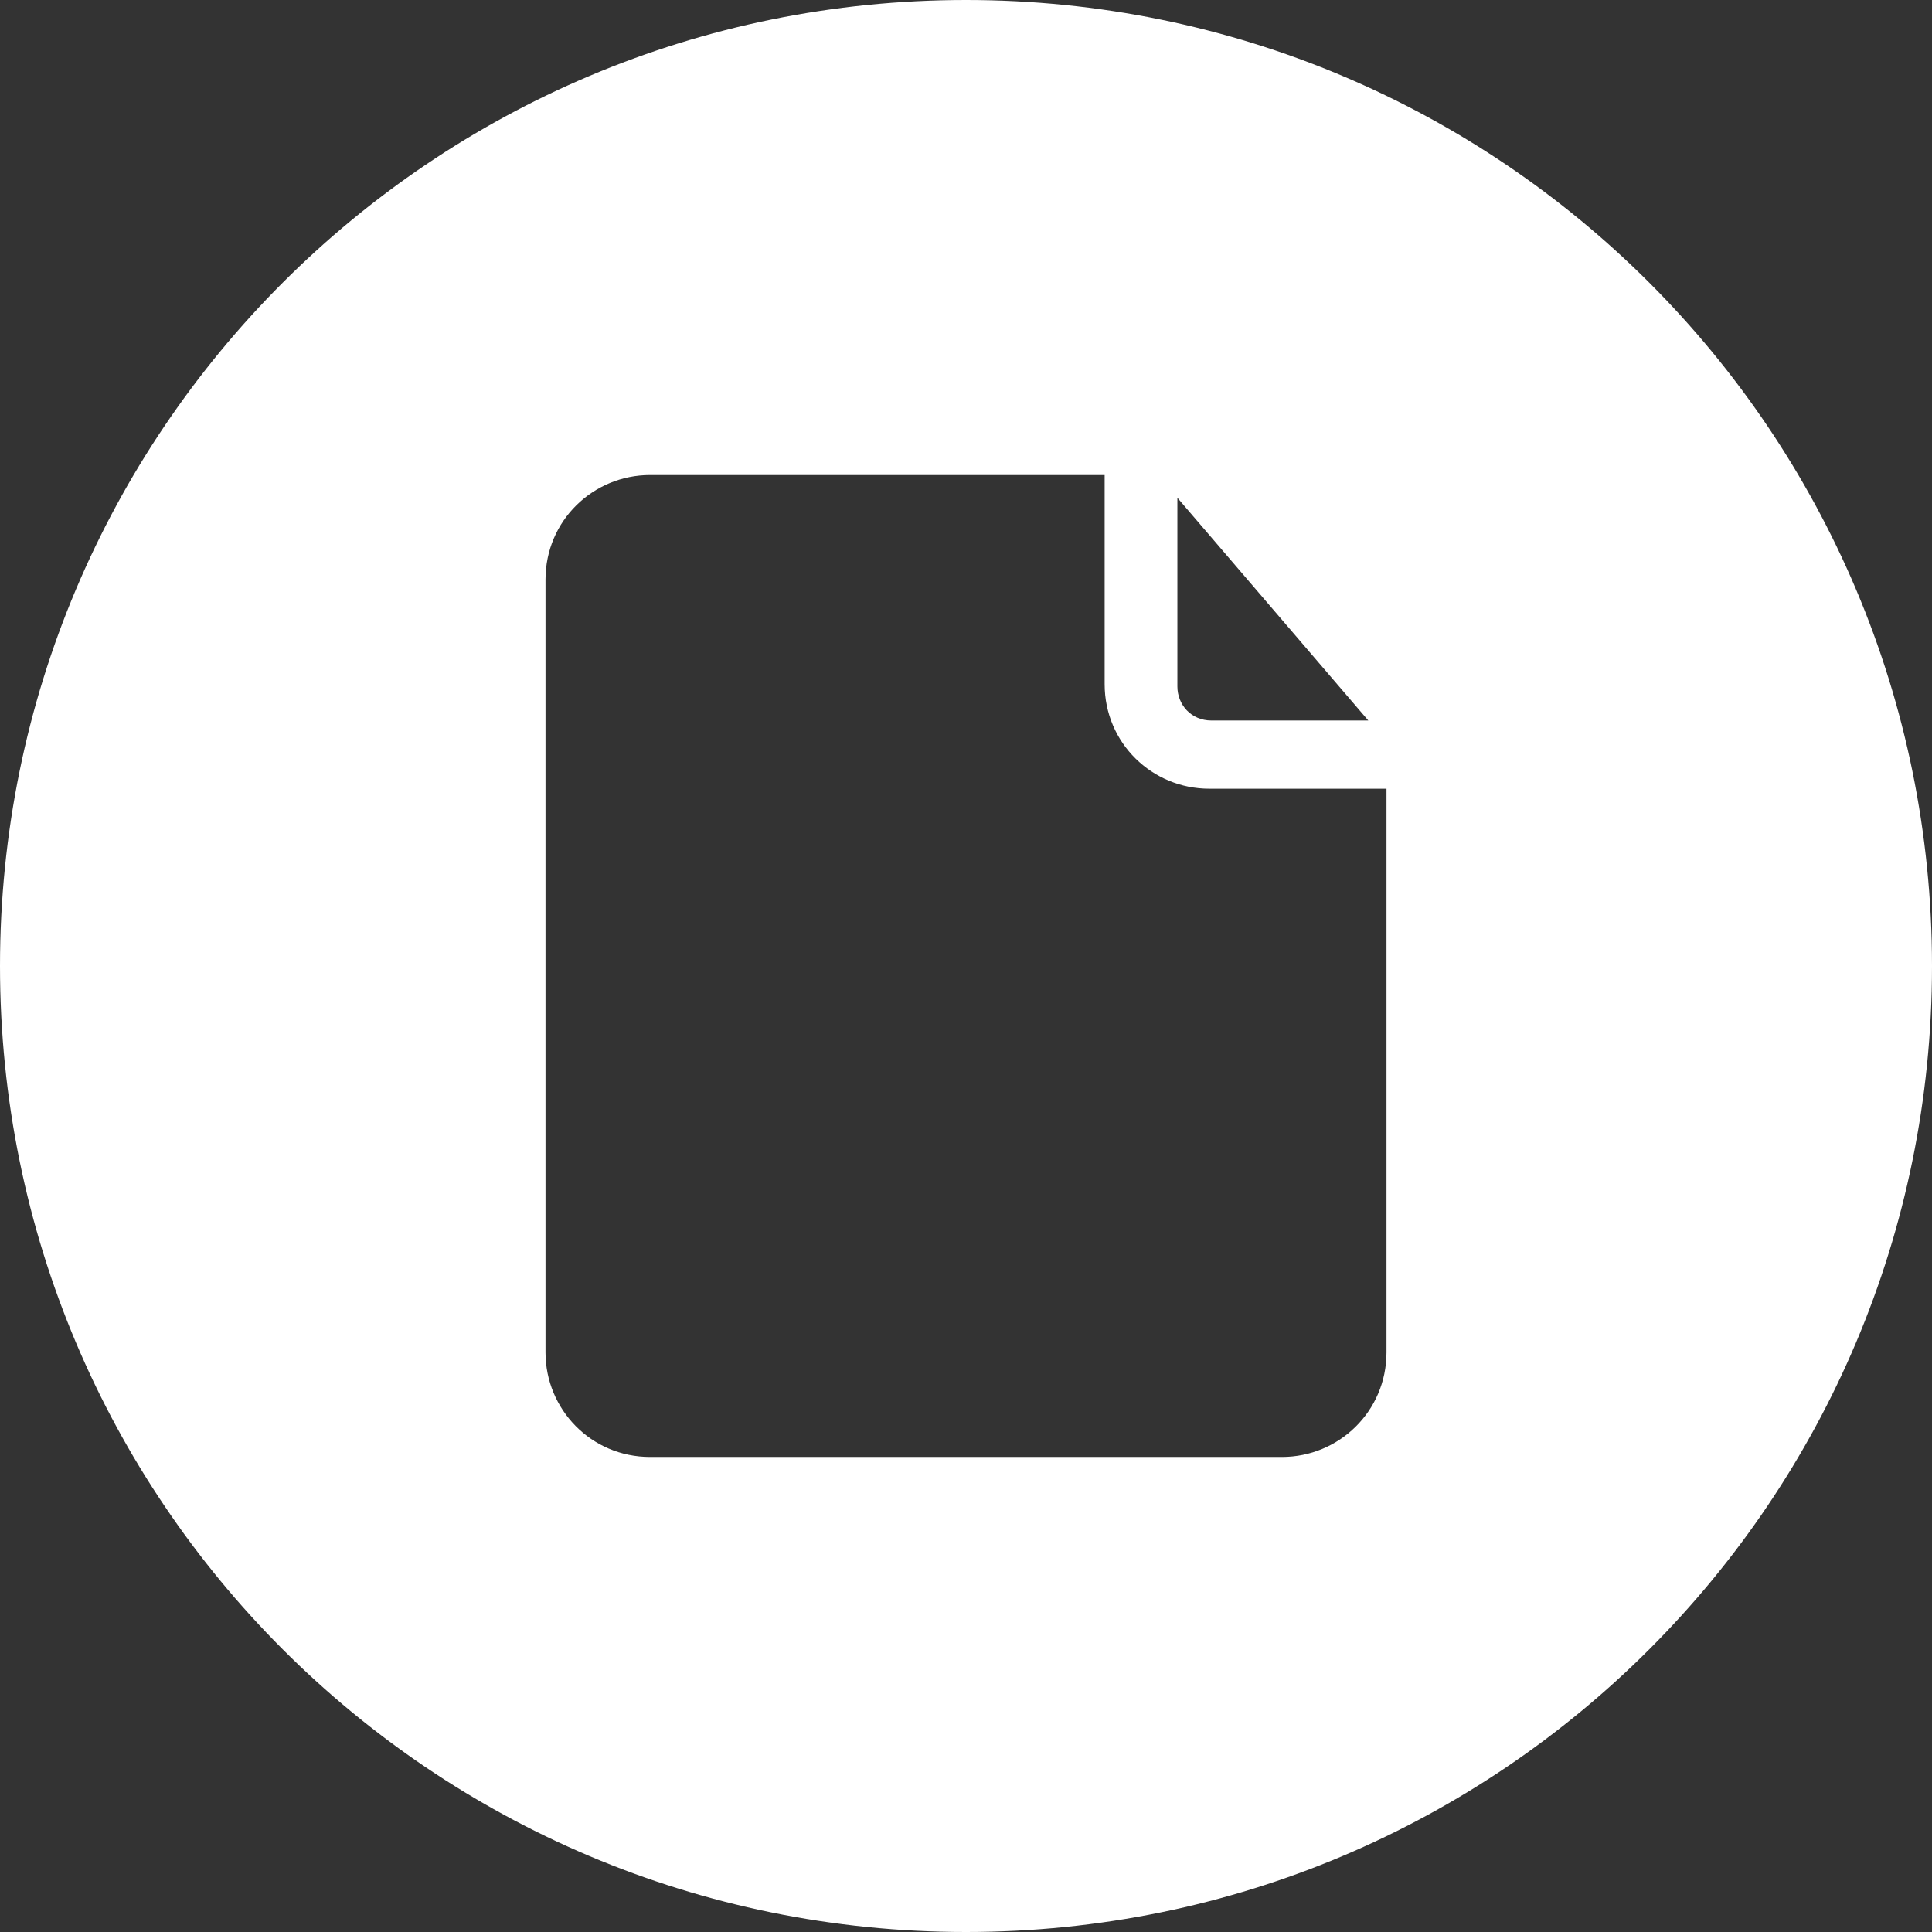 <?xml version="1.0" encoding="UTF-8"?>
<!--https://github.com/muchdogesec/stix2icons/-->
<svg xmlns="http://www.w3.org/2000/svg" viewBox="0 0 85 85" id="file">
	<rect x="0" y="0" width="85" height="85" fill="#333333" stroke="none"/>
	<path style="fill:rgb(255,255,255)" d="M42.5,0C19,0,0,19,0,42.5S19,85,42.5,85S85,66,85,42.5S66,0,42.5,0z M51.8,21.9l8.4,9.8h-6.9c-0.9,0-1.5-0.7-1.5-1.5V21.9zM61,59.5c0,2.6-2.1,4.6-4.6,4.6H28.6c-2.6,0-4.6-2.1-4.6-4.6V25.5c0-2.6,2.1-4.6,4.6-4.6h20v9.2c0,2.6,2.1,4.6,4.6,4.6H61V59.5z"/>
</svg>